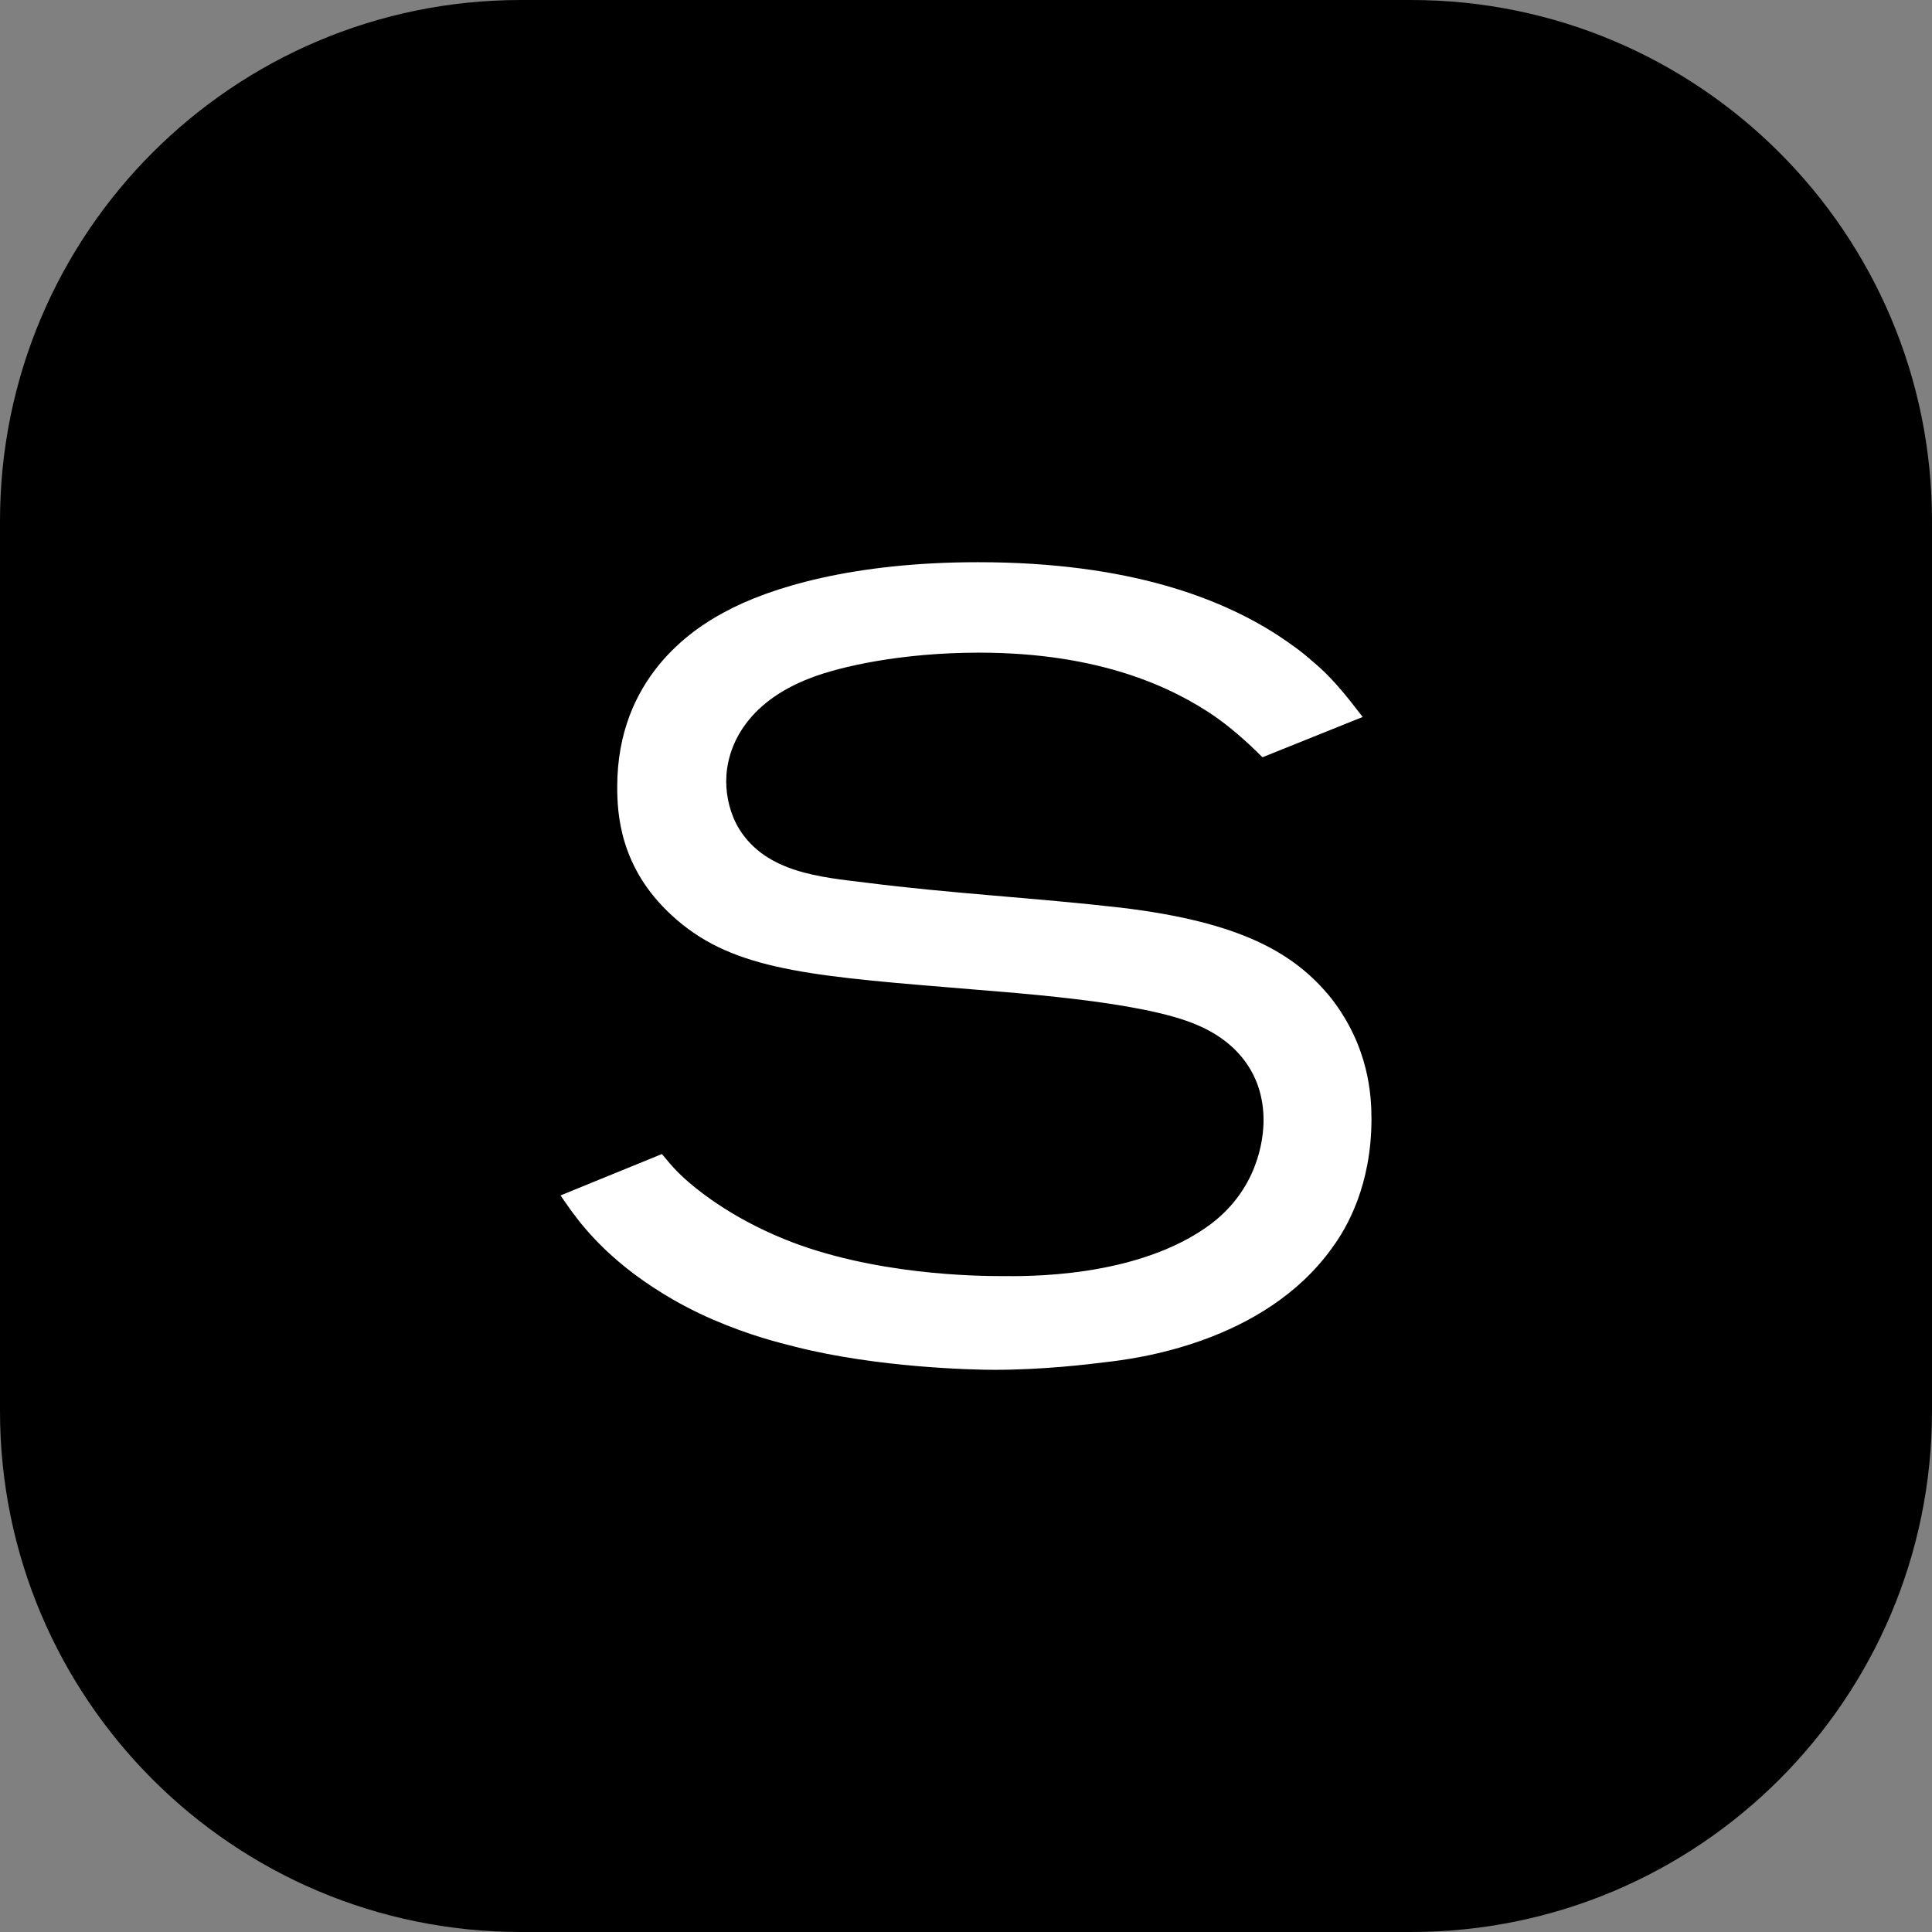 <?xml version="1.0" encoding="UTF-8"?>
<!DOCTYPE svg PUBLIC "-//W3C//DTD SVG 1.1//EN" "http://www.w3.org/Graphics/SVG/1.1/DTD/svg11.dtd">
<svg version="1.1" xmlns="http://www.w3.org/2000/svg" xmlns:xlink="http://www.w3.org/1999/xlink" x="0" y="0" width="146.009" height="146.009" viewBox="0, 0, 146.009, 146.009">
  <rect x="0" y="0" width="146.009" height="146.009" fill="#808080" stroke="none"/>
  <g id="Layer_1">
    <path d="M146.009,106.641 C146.009,128.383 128.383,146.009 106.641,146.009 L39.368,146.009 C17.626,146.009 0,128.383 0,106.641 L0,39.368 C0,17.626 17.626,0 39.368,0 L106.641,0 C128.383,0 146.009,17.626 146.009,39.368 L146.009,106.641 z" fill="#000000"/>
    <path d="M100.68,94.296 C95.492,101.546 85.688,102.697 83.548,102.945 C82.232,103.11 78.851,103.523 75.145,103.523 C73.501,103.523 66.334,103.356 60.155,101.794 C58.839,101.462 56.777,100.968 53.896,99.734 C50.848,98.415 48.789,96.931 47.8,96.191 C44.669,93.801 43.27,91.661 42.362,90.343 L50.024,87.215 C50.435,87.708 50.765,88.119 51.258,88.612 C52.494,89.85 55.212,91.99 59.248,93.637 C65.92,96.357 73.827,96.44 75.72,96.44 C77.206,96.44 85.935,96.685 91.536,92.486 C94.997,89.851 95.492,86.225 95.492,84.661 C95.492,81.283 93.598,78.813 90.55,77.494 C86.264,75.6 76.216,75.024 71.604,74.613 C60.483,73.705 55.048,73.129 50.766,69.175 C46.812,65.549 46.647,61.432 46.647,59.455 C46.647,51.302 52.248,47.596 54.72,46.277 C58.179,44.383 64.522,42.488 73.912,42.488 C85.443,42.488 92.363,45.288 96.562,48.006 C97.55,48.664 98.374,49.242 99.199,49.985 C101.093,51.547 102.492,53.606 102.988,54.182 L95.41,57.23 C94.997,56.819 93.516,55.336 91.867,54.182 C88.654,51.96 83.136,49.324 73.994,49.324 C68.063,49.324 63.451,50.393 61.309,51.218 C56.284,53.112 54.883,56.571 54.883,59.043 C54.883,60.277 55.213,61.596 55.874,62.667 C57.931,65.96 62.053,66.291 65.429,66.703 C71.851,67.526 78.277,67.854 84.703,68.595 C93.68,69.668 97.799,71.973 100.599,75.434 C103.482,79.14 103.647,82.846 103.647,84.576 C103.646,89.518 101.834,92.732 100.68,94.296" fill="#FFFFFF"/>
  </g>
</svg>
